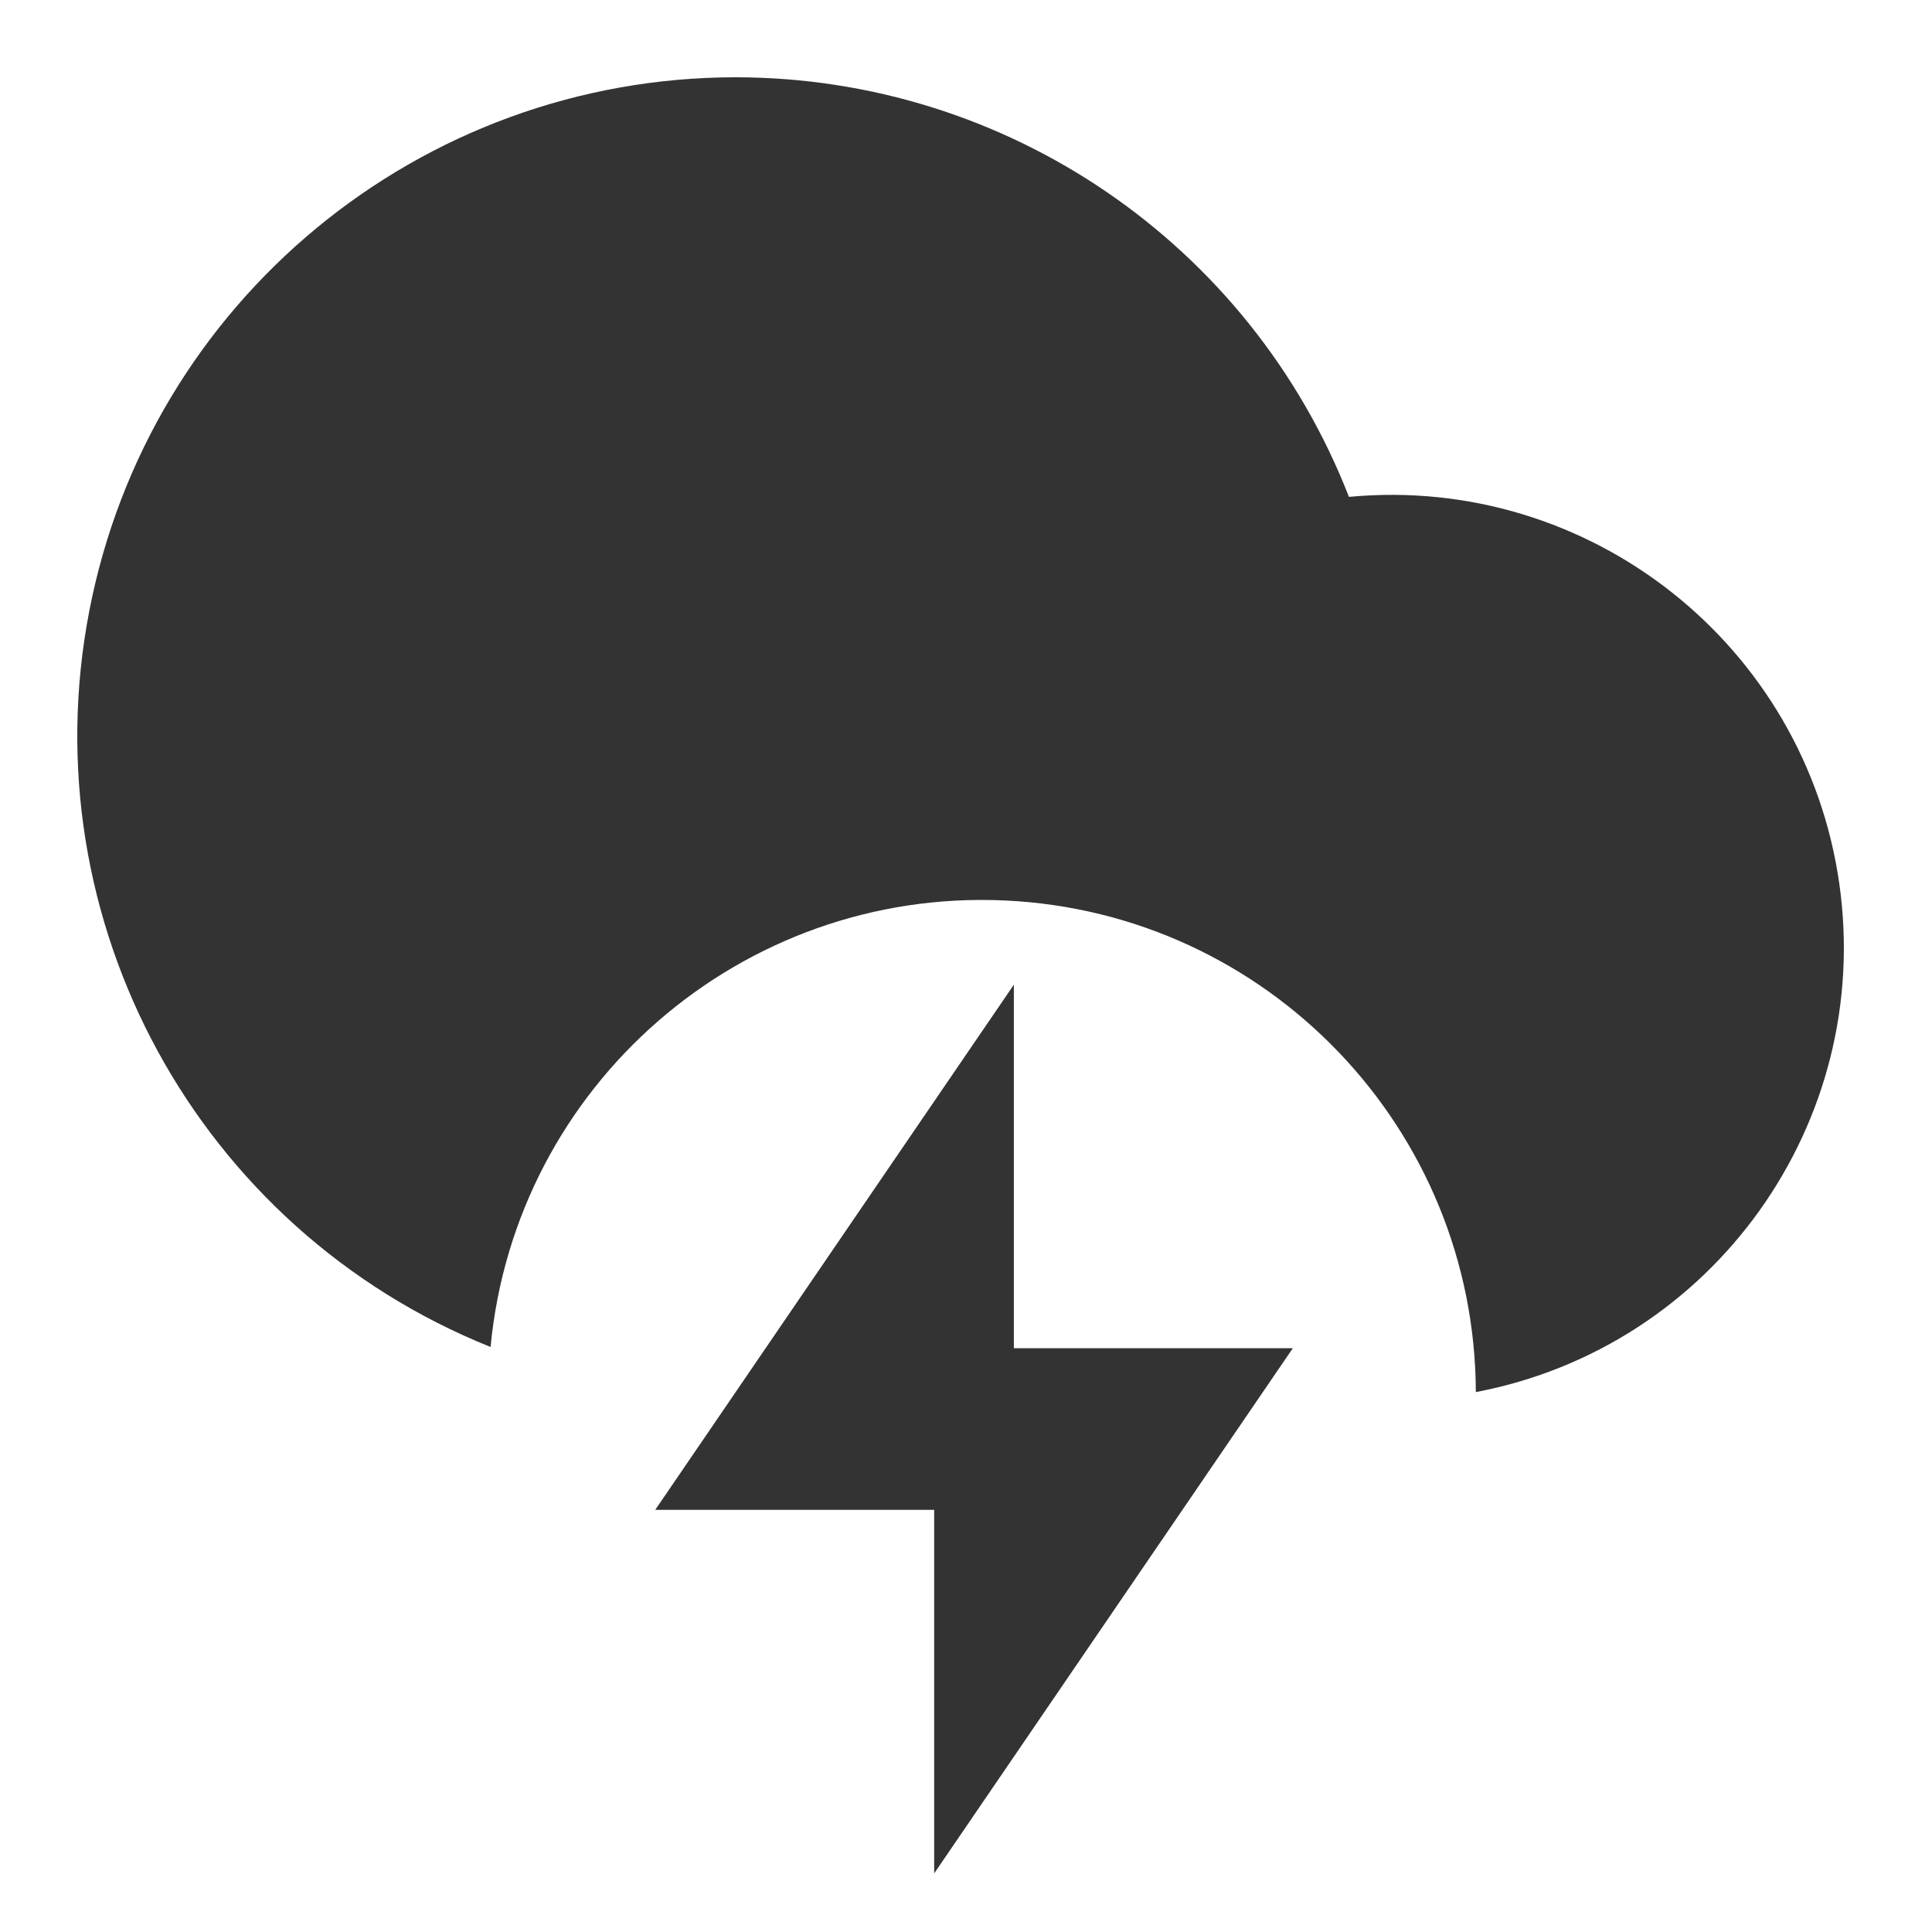 <?xml version="1.0" encoding="UTF-8"?>
<svg width="100px" height="100px" viewBox="0 0 100 100" version="1.1" xmlns="http://www.w3.org/2000/svg" xmlns:xlink="http://www.w3.org/1999/xlink">
    <!-- Generator: Sketch 57.1 (83088) - https://sketch.com -->
    <title>47-scattered thundershowers</title>
    <desc>Created with Sketch.</desc>
    <g id="47-scattered-thundershowers" stroke="none" stroke-width="1" fill="none" fill-rule="evenodd">
        <g id="编组-3" transform="translate(4, 4)" fill="#333333" fill-rule="nonzero">
            <path d="M21.392,65.72 C6.242,59.639 -2.47,43.669 0.619,27.638 C3.708,11.607 17.729,0.017 34.055,2.13162821e-14 C48.108,-0.001 60.721,8.623 65.821,21.718 C78.274,20.549 89.449,29.37 91.204,41.754 C92.959,54.138 84.676,65.717 72.389,68.054 C72.345,54.427 61.616,43.232 48.004,42.608 C34.391,41.983 22.683,52.15 21.392,65.716 L21.392,65.72 Z" id="路径"></path>
            <g id="flashlight-fill" transform="translate(29.915, 46.967)">
                <polygon id="路径" points="18.562 18.818 33 18.818 14.438 46 14.438 27.182 0 27.182 18.562 0"></polygon>
            </g>
        </g>
    </g>
</svg>